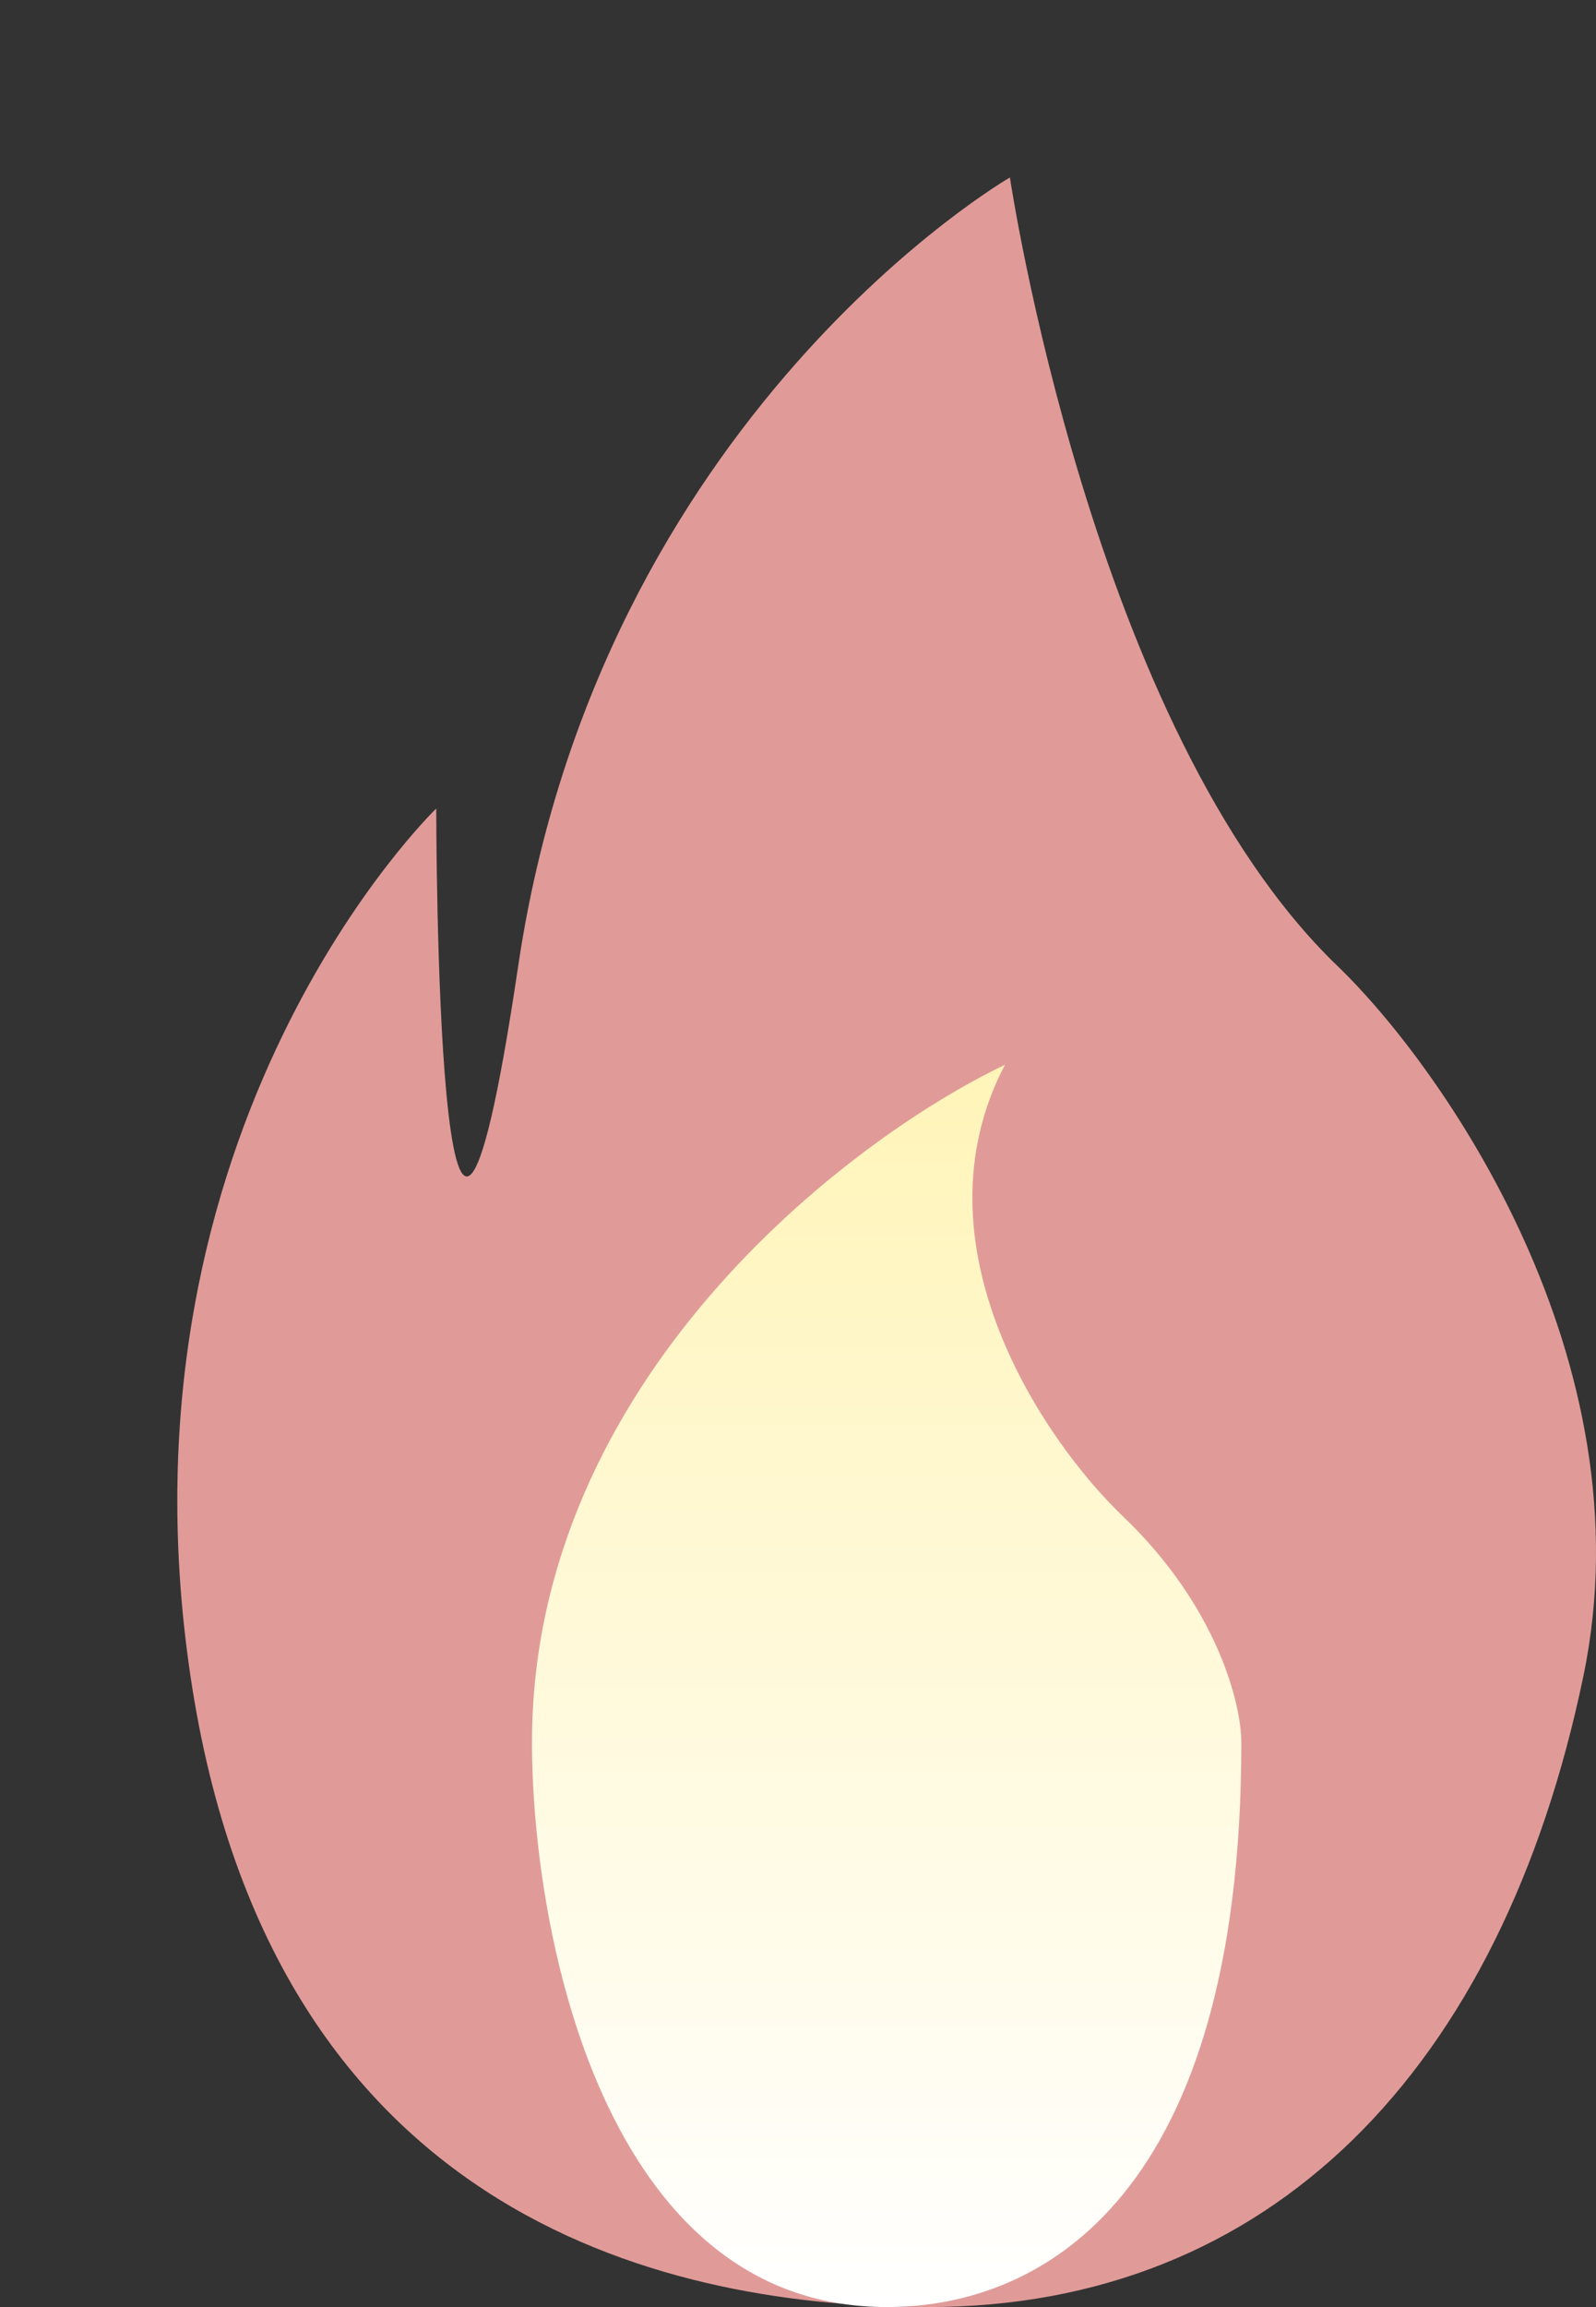 <svg width="9" height="13" viewBox="0 0 9 13" fill="none" xmlns="http://www.w3.org/2000/svg">
<rect x="0" y="0" width="9" height="13" fill="#333333" stroke="none"/>
<path d="M7.543 5.444C6.157 4.111 5.695 1 5.695 1C5.695 1 3.384 2.333 2.922 5.444C2.46 8.556 2.46 4.556 2.46 4.556C2.46 4.556 0.612 6.333 1.074 9.444C1.536 12.556 3.847 13 5.233 13C7.159 13 8.467 11.667 8.929 9.444C9.299 7.667 8.132 6.011 7.543 5.444Z" fill="#E09B98"/>
<path d="M3 9.818C3 7.782 4.778 6.424 5.667 6C5.133 7.018 5.889 8.121 6.333 8.545C6.867 9.055 7 9.606 7 9.818C7 12.364 5.889 13 5 13C3.4 13 3 10.879 3 9.818Z" fill="url(#paint0_linear)"/>
<defs>
<linearGradient id="paint0_linear" x1="5.052" y1="6" x2="5.052" y2="13" gradientUnits="userSpaceOnUse">
<stop stop-color="#FFF4B8"/>
<stop offset="1" stop-color="white"/>
</linearGradient>
</defs>
</svg>
